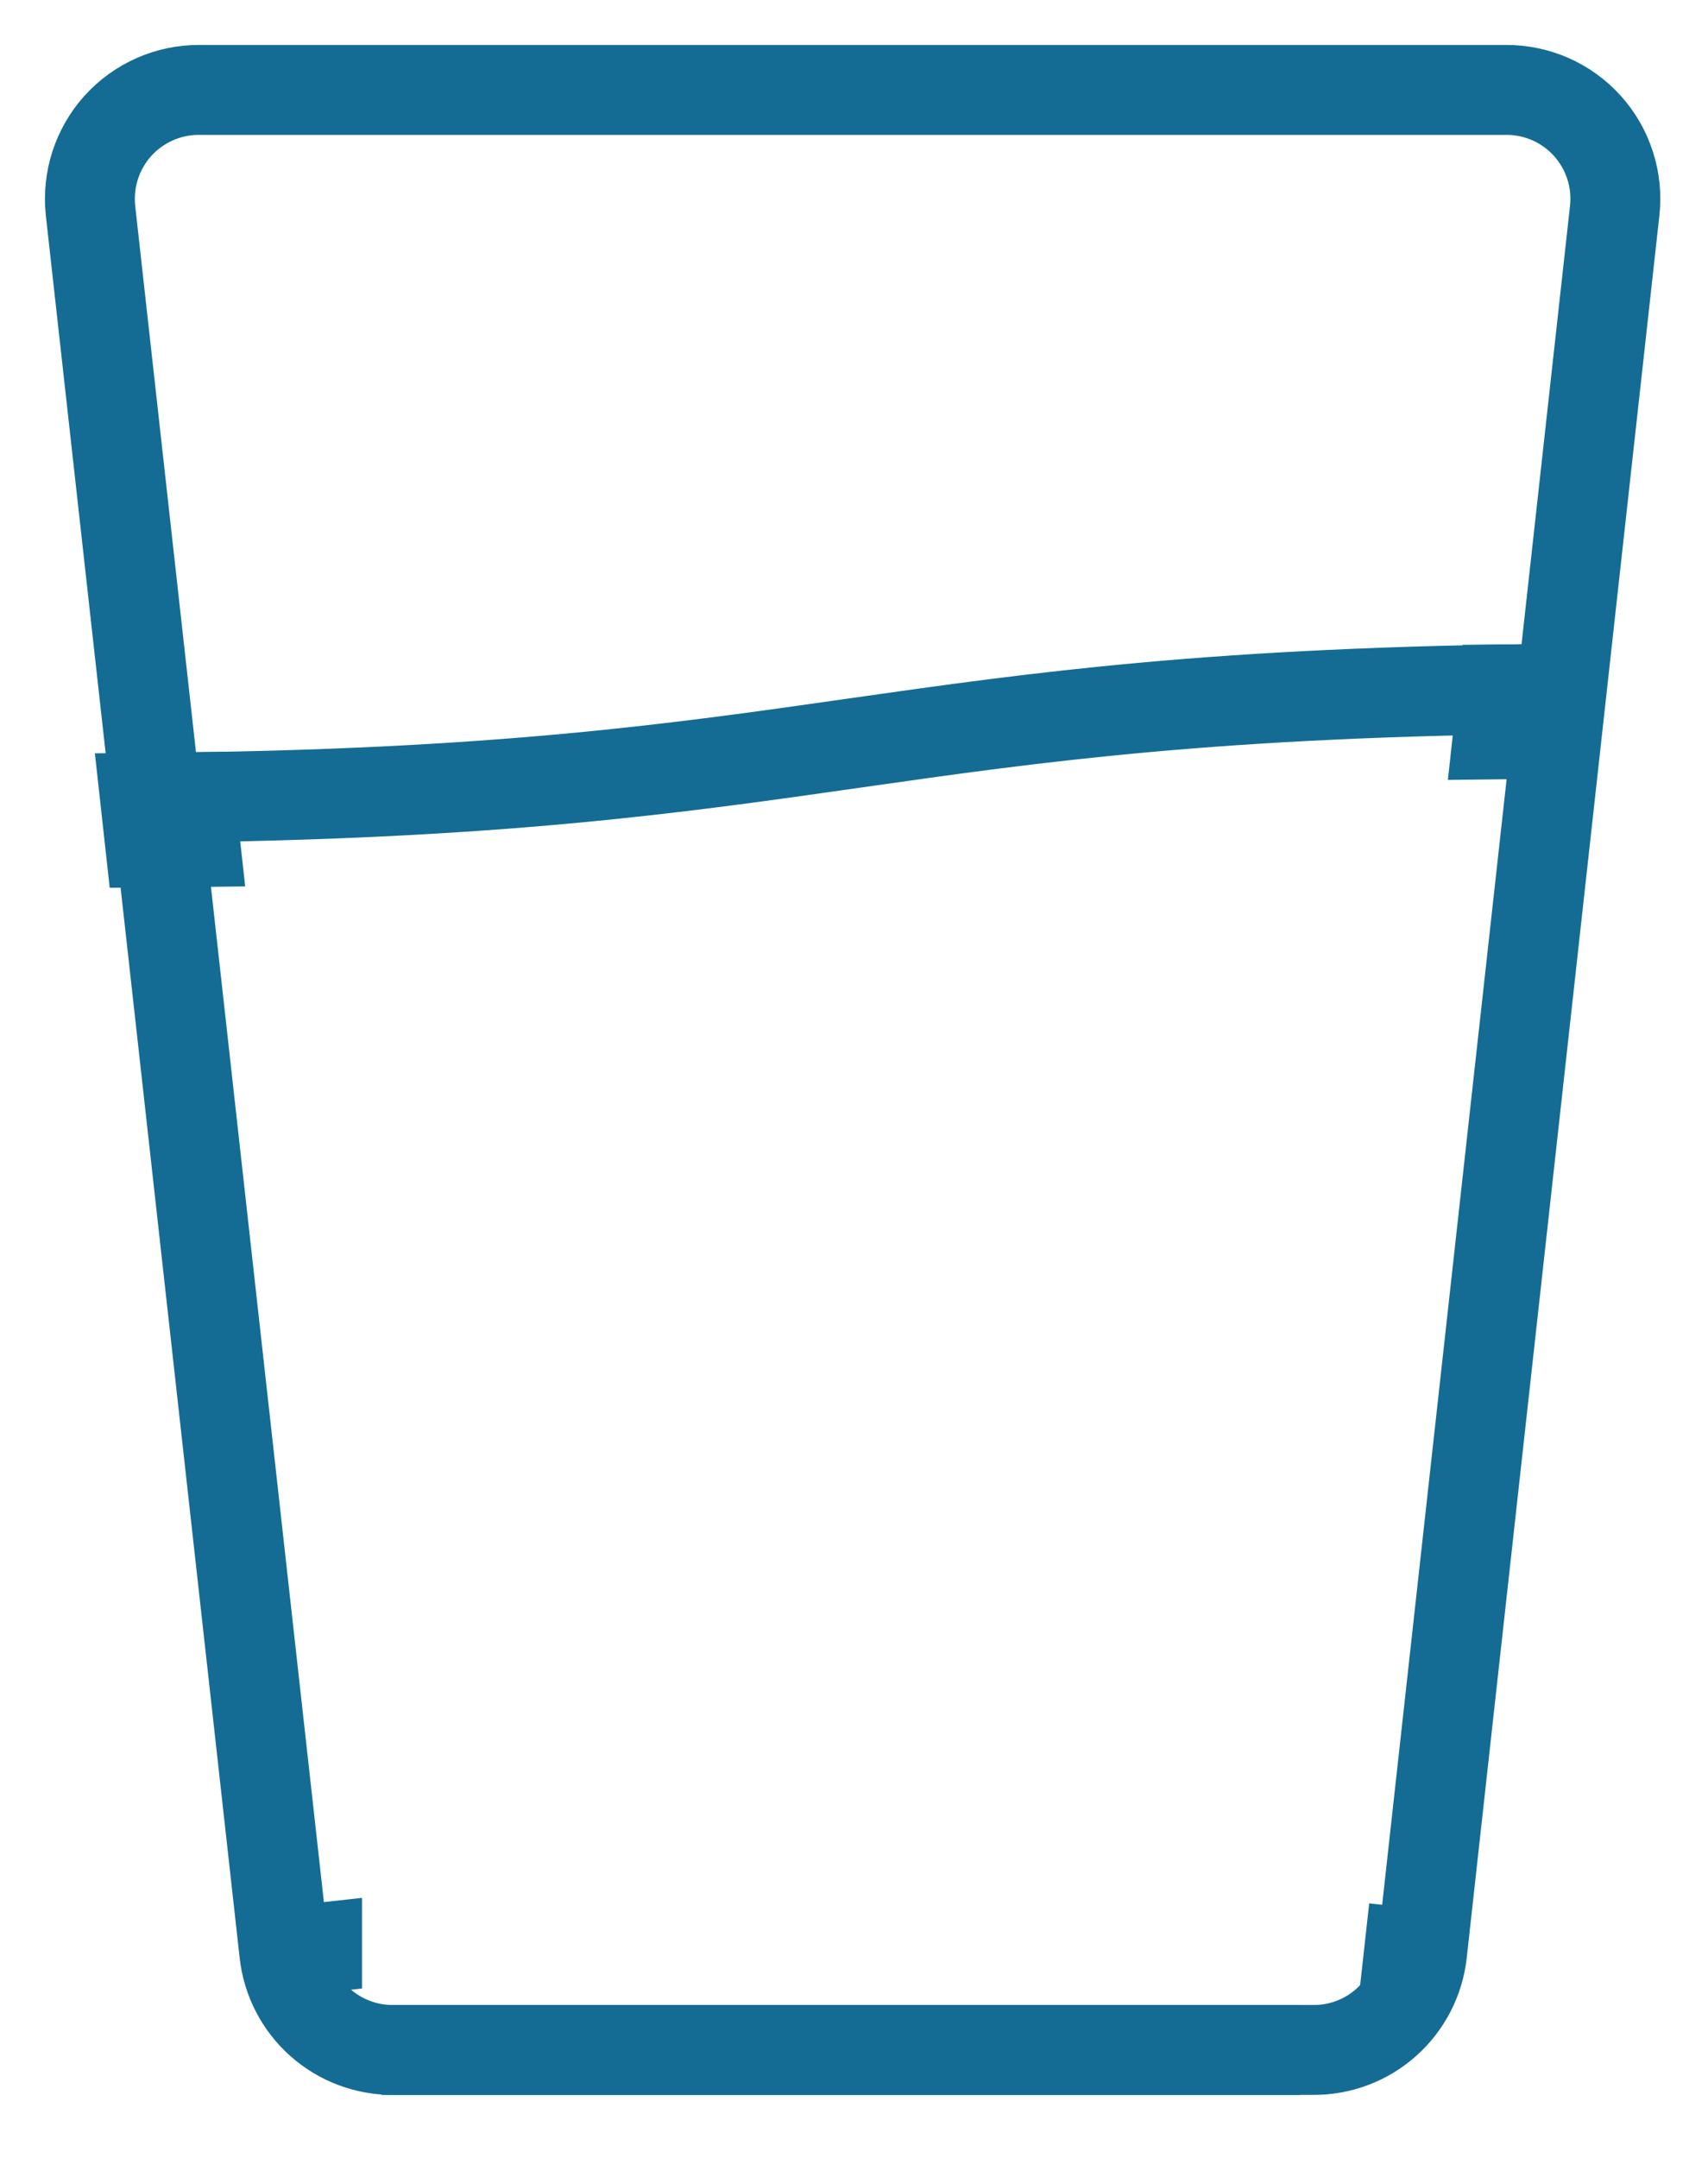 <svg width="19" height="24" viewBox="0 0 19 24" fill="none" xmlns="http://www.w3.org/2000/svg">
<g id="Group 79">
<path id="secondary" d="M1.668 9.371C1.839 9.37 2.006 9.367 2.17 9.365L2.115 8.866C1.951 8.868 1.784 8.87 1.613 8.872L1.668 9.371ZM16.72 7.666L16.665 8.167C16.829 8.165 16.997 8.163 17.168 8.161L17.223 7.661C17.052 7.662 16.884 7.664 16.72 7.666ZM15.176 21.666C15.176 21.666 15.176 21.666 15.176 21.666L15.673 21.721L15.176 21.666ZM3.527 21.667C3.527 21.666 3.527 21.666 3.527 21.666L3.03 21.721L3.527 21.667ZM4.241 22.799H14.462H4.241Z" fill="#AFD3E2" stroke="#146C94"/>
<path id="primary" d="M1.746 8.872C9.303 8.799 9.727 7.721 17.357 7.661" stroke="#146C94" stroke-linecap="round" stroke-linejoin="round"/>
<path id="primary_2" d="M16.751 1C16.922 0.999 17.091 1.034 17.248 1.103C17.404 1.172 17.544 1.273 17.658 1.4C17.773 1.527 17.859 1.677 17.911 1.84C17.964 2.003 17.981 2.174 17.962 2.344L15.819 21.721C15.786 22.019 15.644 22.294 15.42 22.493C15.197 22.692 14.907 22.801 14.608 22.799H4.374C4.075 22.801 3.785 22.692 3.562 22.493C3.338 22.294 3.196 22.019 3.163 21.721L1.007 2.344C0.989 2.174 1.006 2.003 1.058 1.84C1.111 1.677 1.197 1.527 1.311 1.4C1.426 1.273 1.566 1.172 1.722 1.103C1.878 1.034 2.048 0.999 2.218 1H16.751Z" stroke="#146C94" stroke-linecap="round" stroke-linejoin="round"/>
</g>
</svg>
